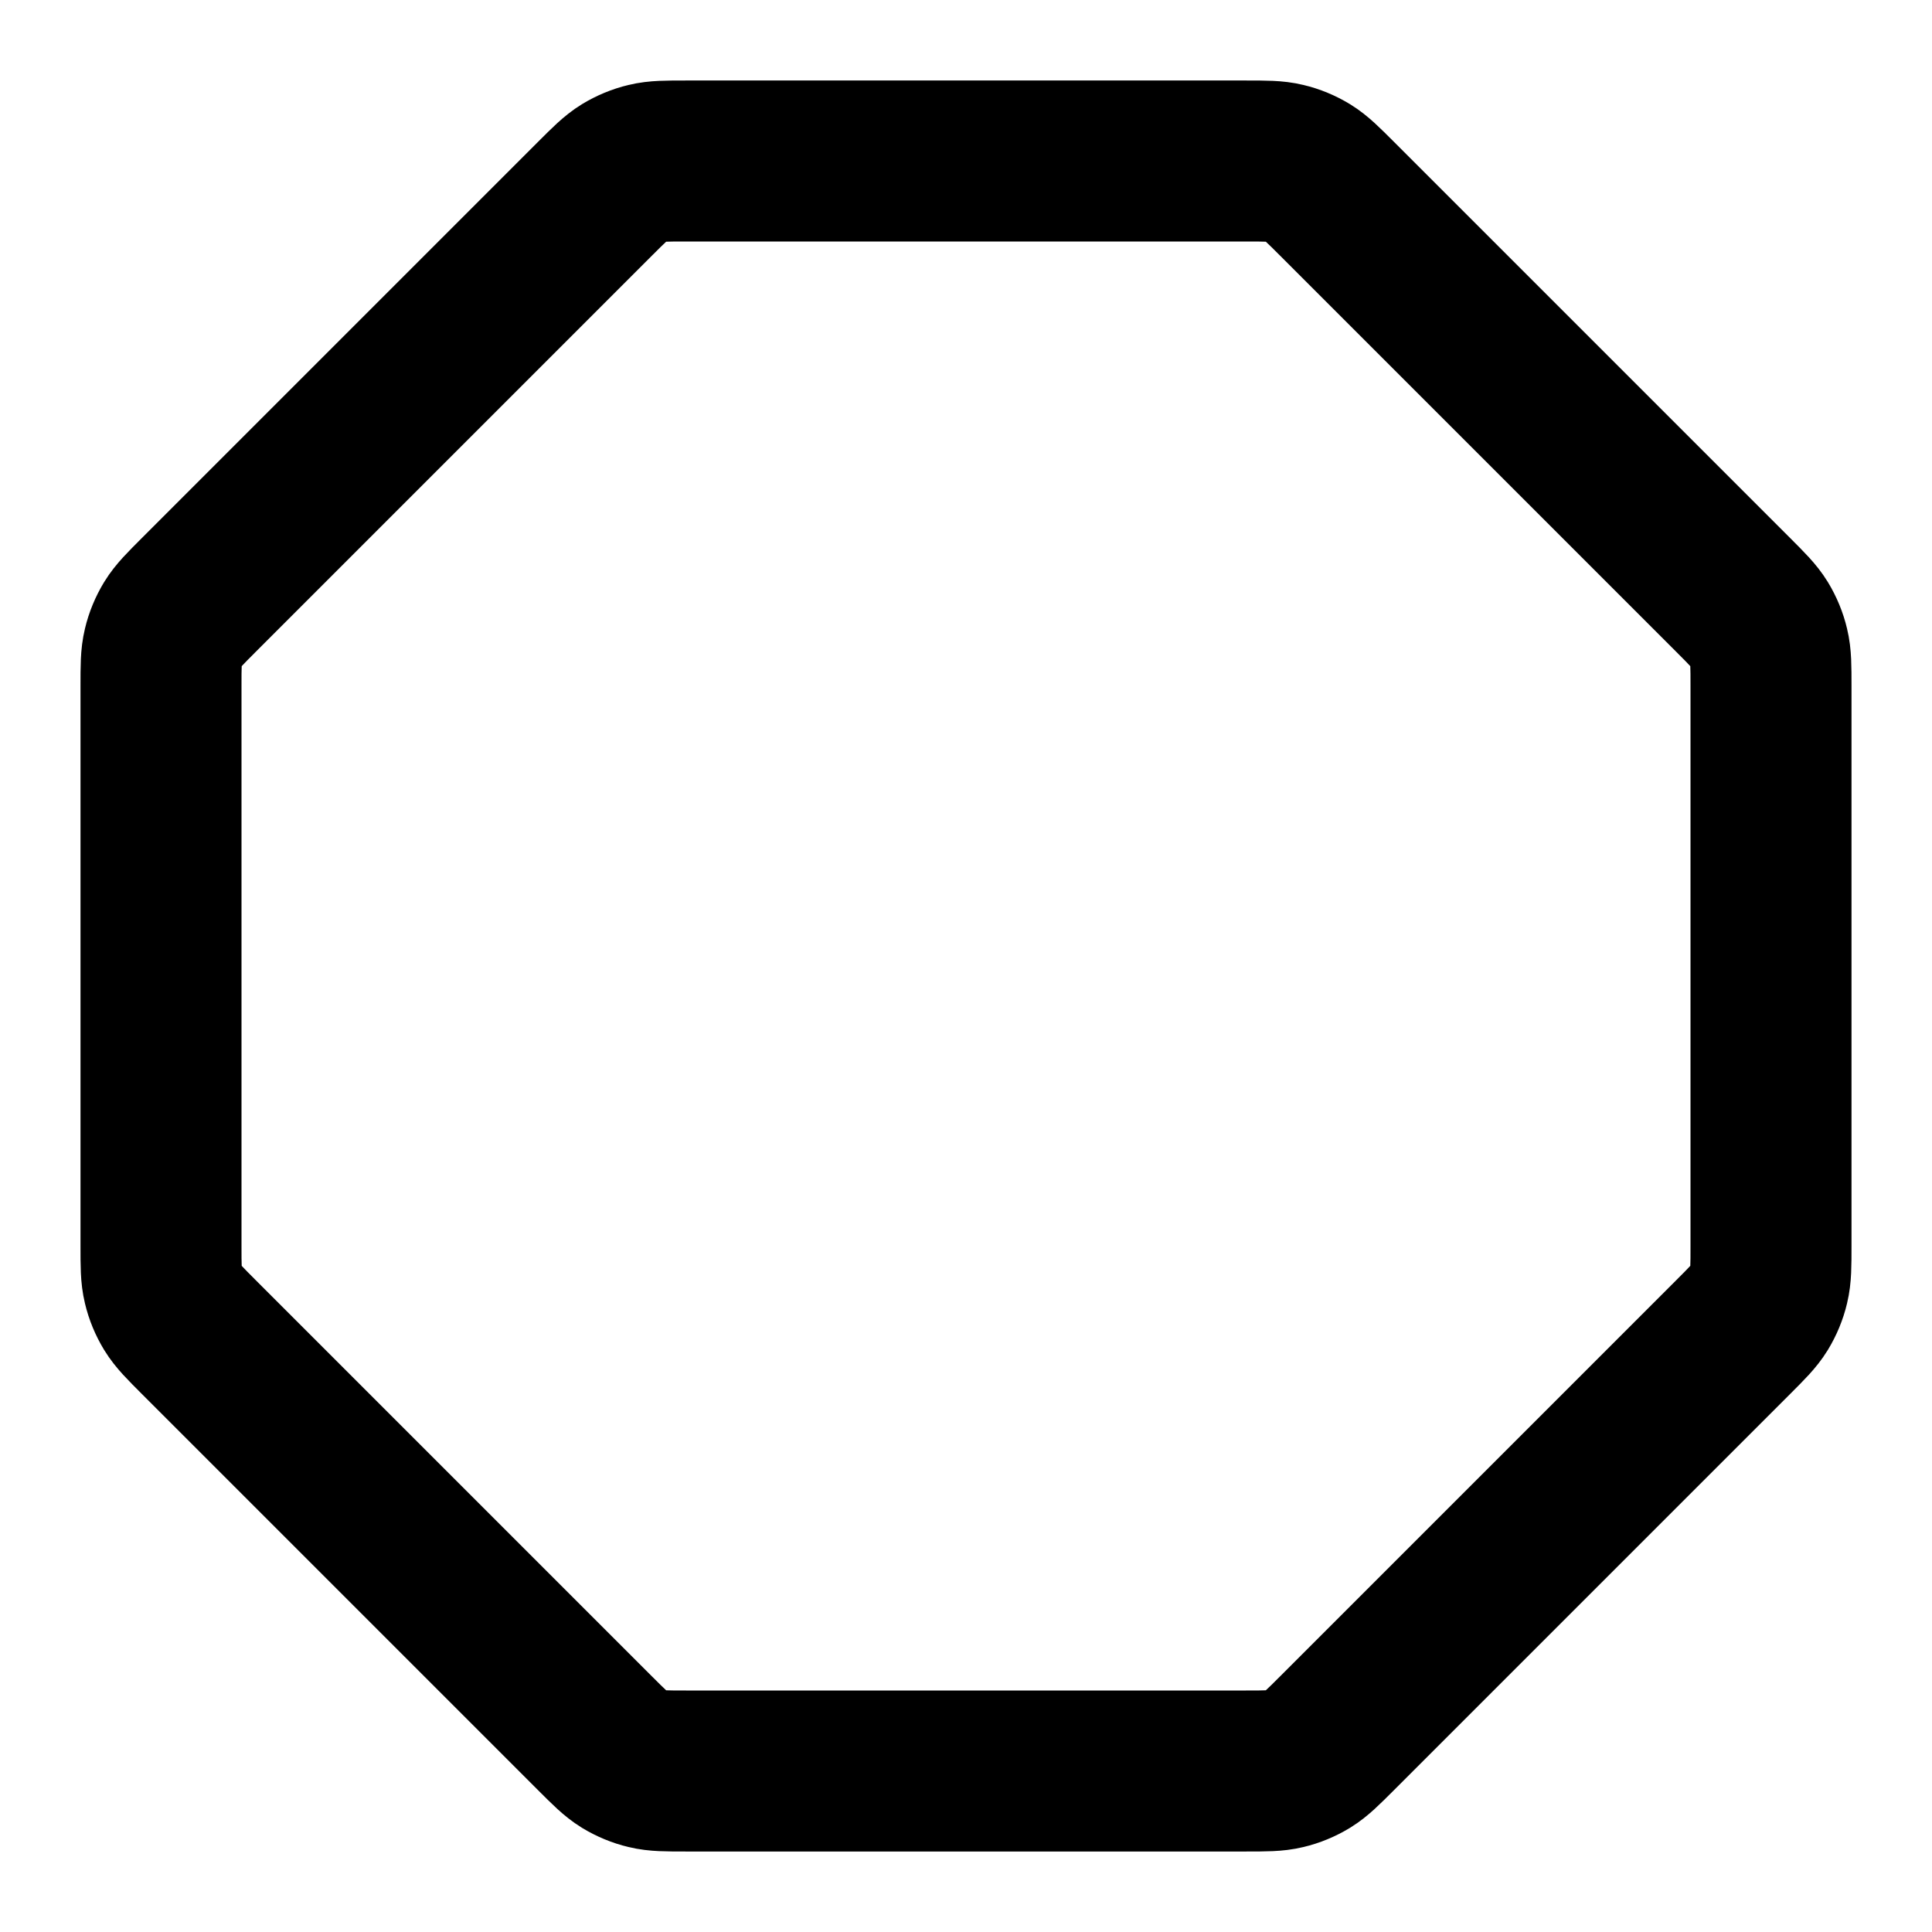 <svg width="24" height="24" viewBox="0 0 24 24" fill="none" xmlns="http://www.w3.org/2000/svg">
<path d="M7.391 2.469C7.564 2.296 7.651 2.209 7.752 2.147C7.841 2.093 7.939 2.052 8.041 2.028C8.156 2 8.278 2 8.523 2H15.477C15.722 2 15.844 2 15.959 2.028C16.061 2.052 16.159 2.093 16.248 2.147C16.349 2.209 16.436 2.296 16.609 2.469L21.531 7.391C21.704 7.564 21.791 7.651 21.853 7.752C21.907 7.841 21.948 7.939 21.972 8.041C22 8.156 22 8.278 22 8.523V15.477C22 15.722 22 15.844 21.972 15.959C21.948 16.061 21.907 16.159 21.853 16.248C21.791 16.349 21.704 16.436 21.531 16.609L16.609 21.531C16.436 21.704 16.349 21.791 16.248 21.853C16.159 21.907 16.061 21.948 15.959 21.972C15.844 22 15.722 22 15.477 22H8.523C8.278 22 8.156 22 8.041 21.972C7.939 21.948 7.841 21.907 7.752 21.853C7.651 21.791 7.564 21.704 7.391 21.531L2.469 16.609C2.296 16.436 2.209 16.349 2.147 16.248C2.093 16.159 2.052 16.061 2.028 15.959C2 15.844 2 15.722 2 15.477V8.523C2 8.278 2 8.156 2.028 8.041C2.052 7.939 2.093 7.841 2.147 7.752C2.209 7.651 2.296 7.564 2.469 7.391L7.391 2.469Z" stroke="currentColor" stroke-width="2" stroke-linecap="round" stroke-linejoin="round"/>
</svg>
